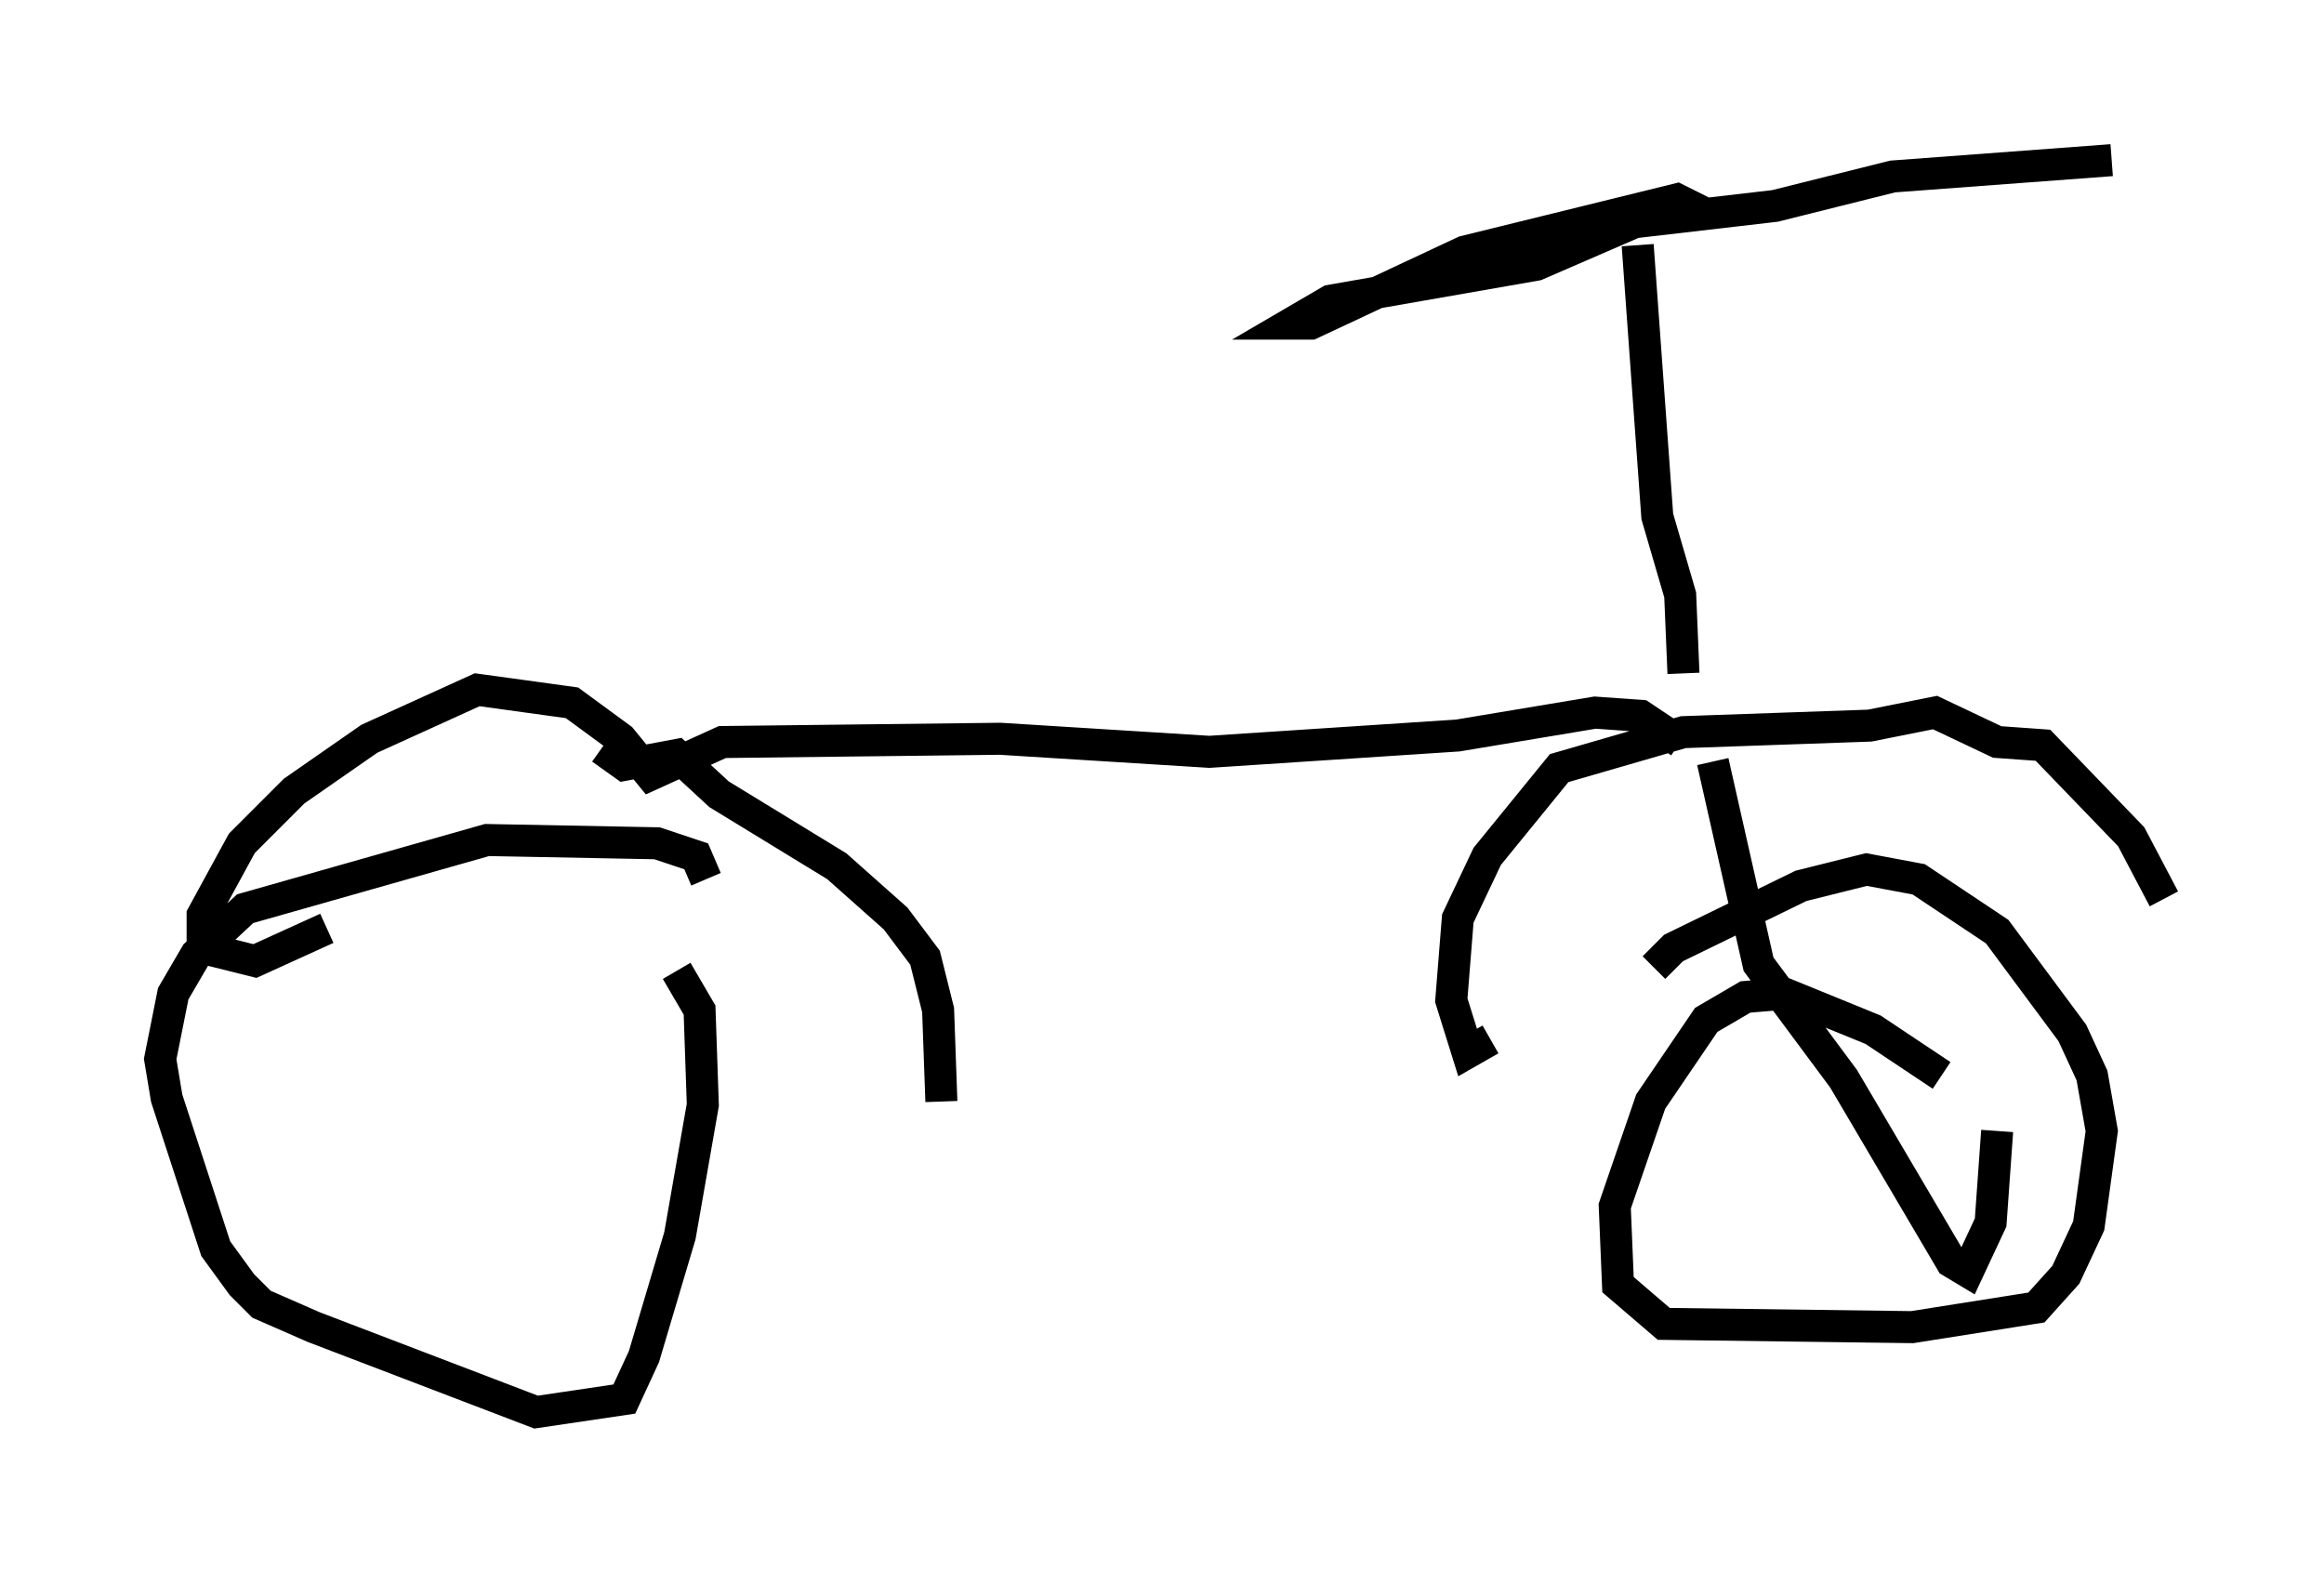 <?xml version="1.0" encoding="utf-8" ?>
<svg baseProfile="full" height="49.098" version="1.1" width="72.578" xmlns="http://www.w3.org/2000/svg" xmlns:ev="http://www.w3.org/2001/xml-events" xmlns:xlink="http://www.w3.org/1999/xlink"><defs /><rect fill="white" height="49.098" width="72.578" x="0" y="0" /><path d="M67.578, 29.296 m0.0, -1.225 l-1.021, -1.94 -2.756, -2.858 l-1.429, -0.102 -1.94, -0.919 l-2.042, 0.408 -5.819, 0.204 l-3.879, 1.123 -2.246, 2.756 l-0.919, 1.94 -0.204, 2.552 l0.51, 1.633 0.715, -0.408 m6.942, -8.677 l1.429, 6.329 2.654, 3.573 l3.369, 5.717 0.51, 0.306 l0.715, -1.531 0.204, -2.858 m-1.735, -1.735 l-2.144, -1.429 -2.756, -1.123 l-1.225, 0.102 -1.225, 0.715 l-1.735, 2.552 -1.123, 3.267 l0.102, 2.45 1.429, 1.225 l7.758, 0.102 3.879, -0.613 l0.919, -1.021 0.715, -1.531 l0.408, -2.96 -0.306, -1.735 l-0.613, -1.327 -2.348, -3.165 l-2.45, -1.633 -1.633, -0.306 l-2.042, 0.51 -3.981, 1.94 l-0.613, 0.613 m0.817, -7.044 l-1.225, -0.817 -1.429, -0.102 l-4.288, 0.715 -7.758, 0.51 l-6.533, -0.408 -8.677, 0.102 l-2.246, 1.021 -0.919, -1.123 l-1.531, -1.123 -2.96, -0.408 l-3.369, 1.531 -2.348, 1.633 l-1.633, 1.633 -1.225, 2.246 l0.0, 1.021 1.633, 0.408 l2.246, -1.021 m8.575, -5.615 l0.715, 0.51 1.633, -0.306 l1.327, 1.225 3.675, 2.246 l1.838, 1.633 0.919, 1.225 l0.408, 1.633 0.102, 2.858 m-7.35, -6.942 l-0.306, -0.715 -1.225, -0.408 l-5.308, -0.102 -7.554, 2.144 l-1.531, 1.429 -0.715, 1.225 l-0.408, 2.042 0.204, 1.225 l1.531, 4.696 0.817, 1.123 l0.613, 0.613 1.633, 0.715 l6.942, 2.654 2.756, -0.408 l0.613, -1.327 1.123, -3.777 l0.715, -4.083 -0.102, -2.96 l-0.715, -1.225 m31.442, -9.29 l-0.102, -2.45 -0.715, -2.45 l-0.613, -8.473 m2.042, -1.021 l-0.817, -0.408 -6.635, 1.633 l-4.798, 2.246 -0.613, 0.0 l1.225, -0.715 6.431, -1.123 l3.063, -1.327 4.39, -0.51 l3.675, -0.919 6.84, -0.51 " fill="none" stroke="black" stroke-width="1" /></svg>